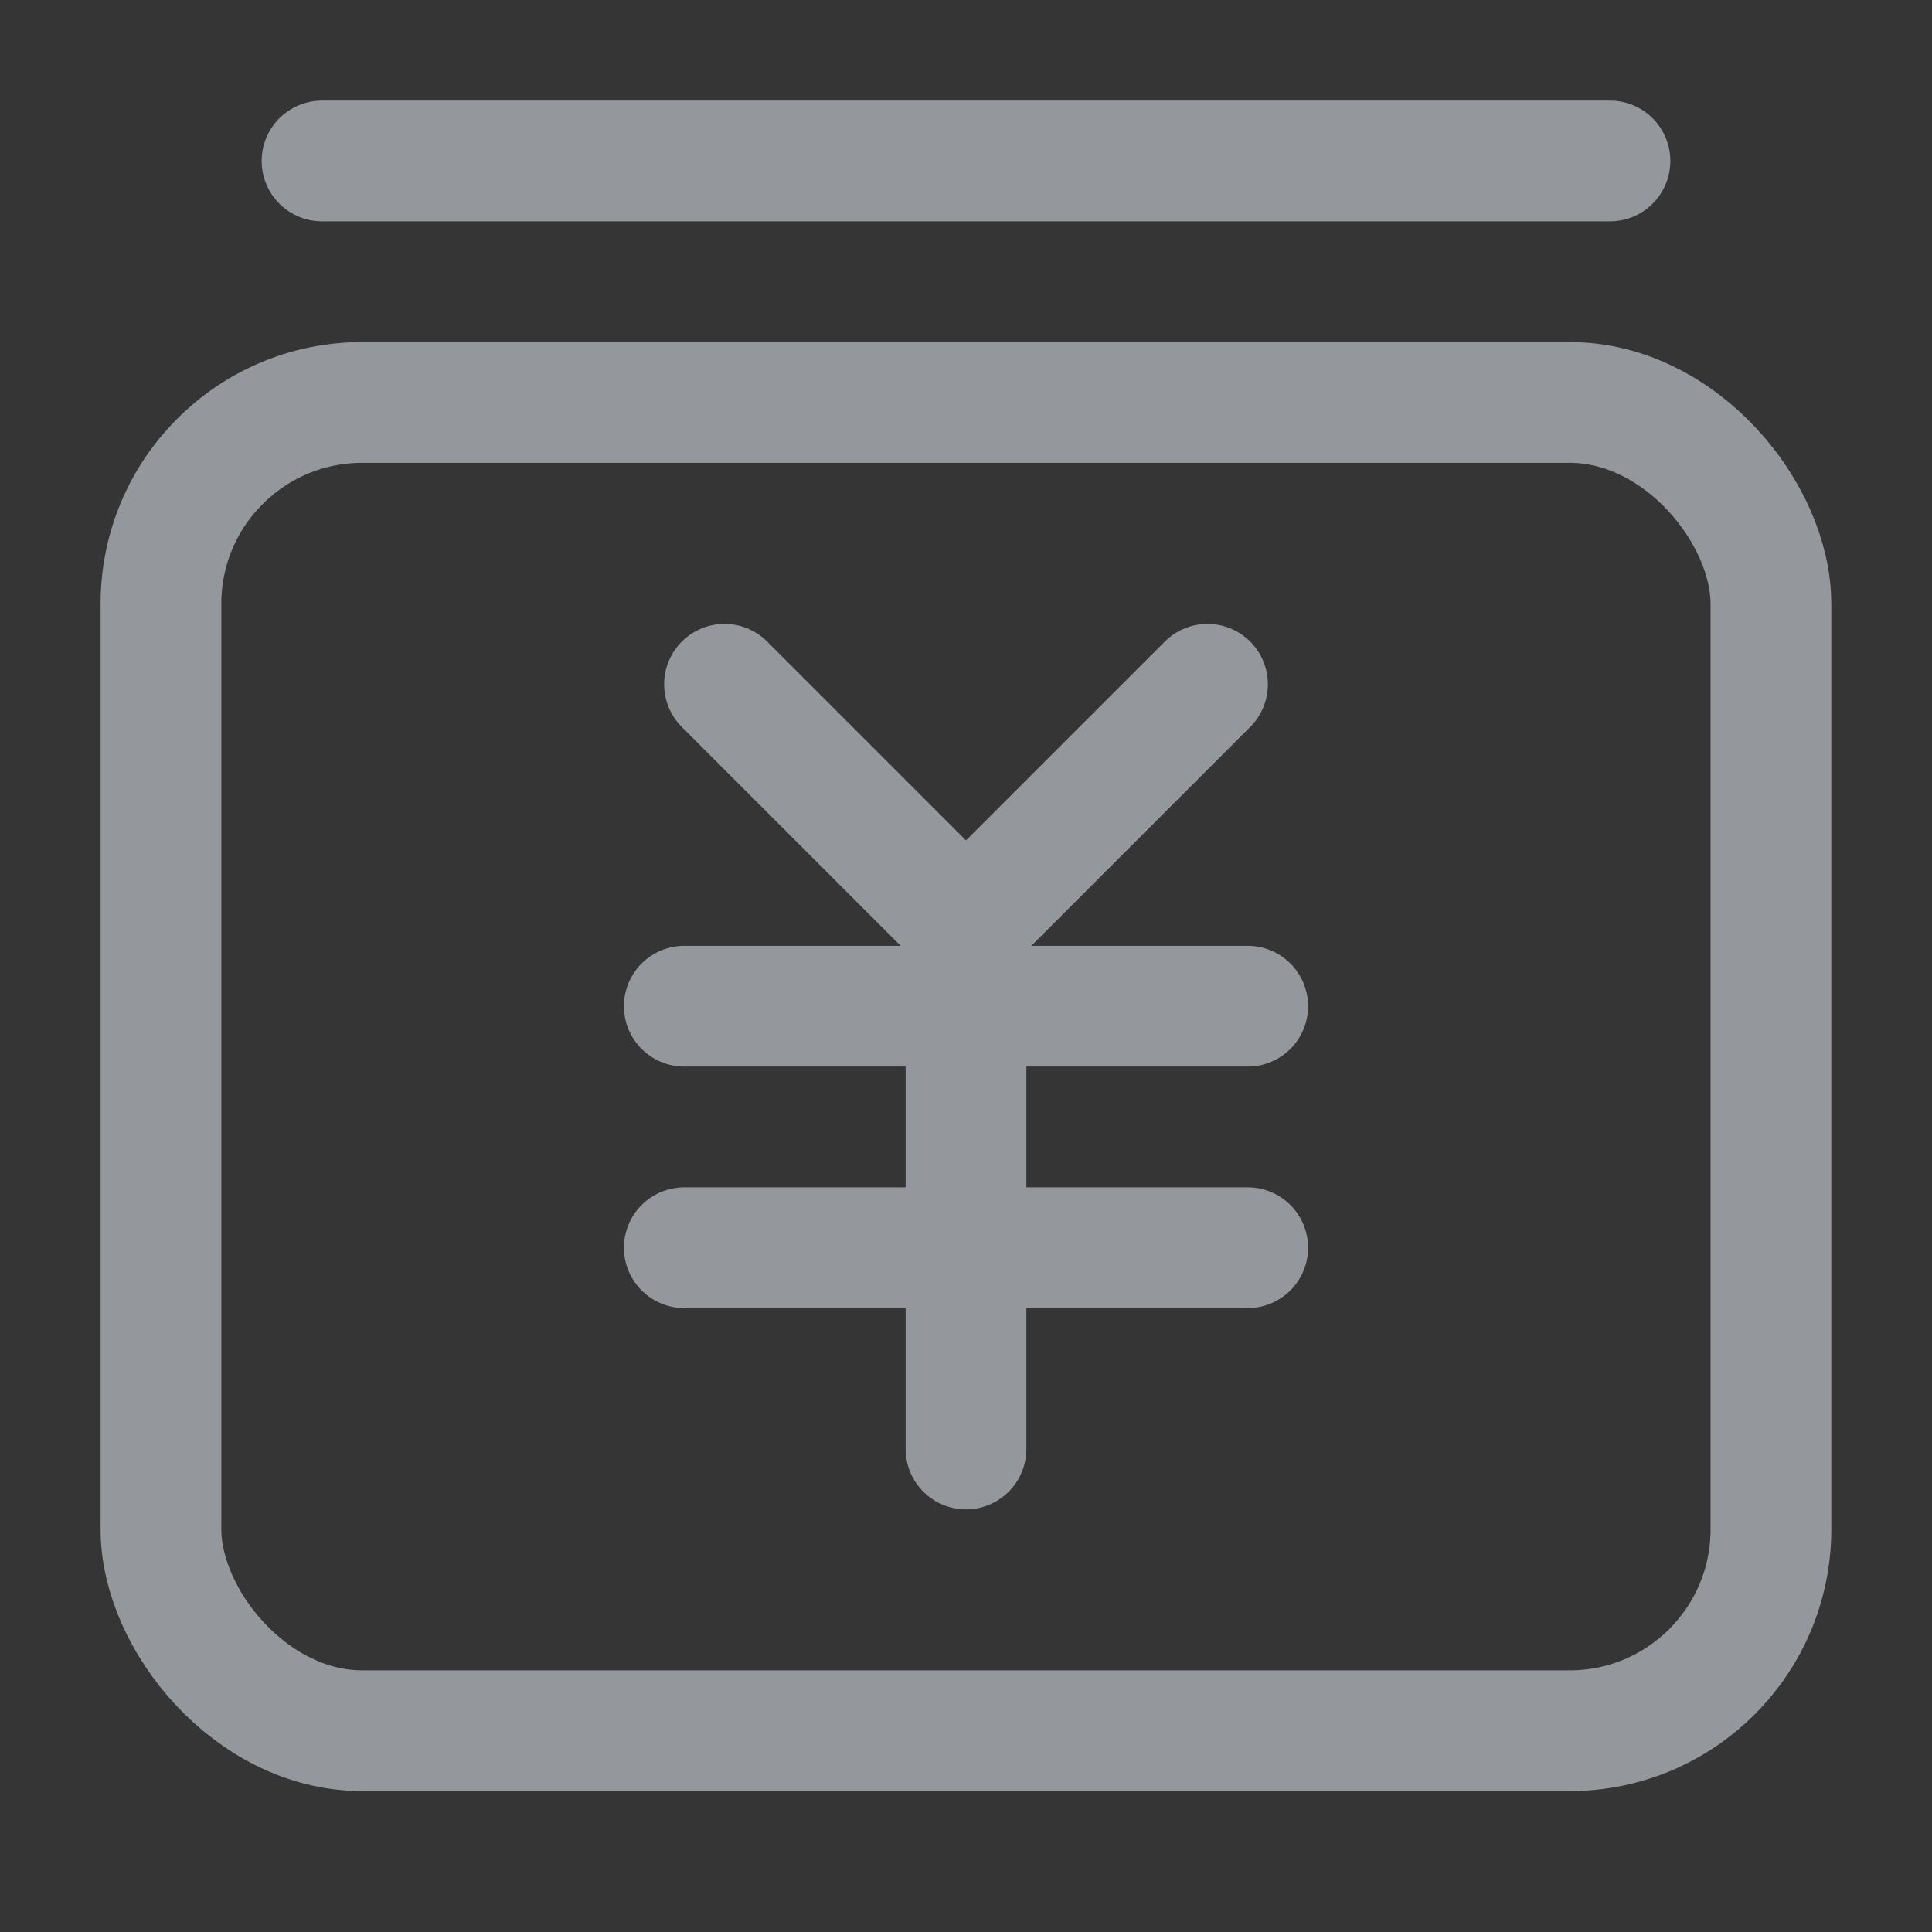 <?xml version="1.0" encoding="UTF-8"?>
<svg width="16px" height="16px" viewBox="0 0 16 16" version="1.1" xmlns="http://www.w3.org/2000/svg" xmlns:xlink="http://www.w3.org/1999/xlink">
    <rect x="0" y="0" width="16" height="16" fill="#333333" stroke="none"/>
    <title>导航/小icon/龙头财务/未选中</title>
    <g id="导航/小icon/龙头财务/未选中" stroke="none" stroke-width="1" fill="none" fill-rule="evenodd">
        <g id="consume">
            <rect id="矩形" fill-opacity="0.01" fill="#FFFFFF" fill-rule="nonzero" x="0" y="0" width="16" height="16"></rect>
            <rect id="矩形" stroke="#94979B" stroke-linejoin="round" x="1.333" y="3.333" width="13.333" height="11" rx="1.667"></rect>
            <polyline id="路径" stroke="#94979B" stroke-linecap="round" stroke-linejoin="round" points="6 5.667 8 7.667 10 5.667"></polyline>
            <line x1="5.667" y1="8.333" x2="10.333" y2="8.333" id="路径" stroke="#94979B" stroke-linecap="round" stroke-linejoin="round"></line>
            <line x1="5.667" y1="10.333" x2="10.333" y2="10.333" id="路径" stroke="#94979B" stroke-linecap="round" stroke-linejoin="round"></line>
            <line x1="8" y1="8.333" x2="8" y2="12" id="路径" stroke="#94979B" stroke-linecap="round" stroke-linejoin="round"></line>
            <line x1="2.667" y1="1.333" x2="13.333" y2="1.333" id="路径" stroke="#94979B" stroke-linecap="round" stroke-linejoin="round"></line>
        </g>
    </g>
</svg>
